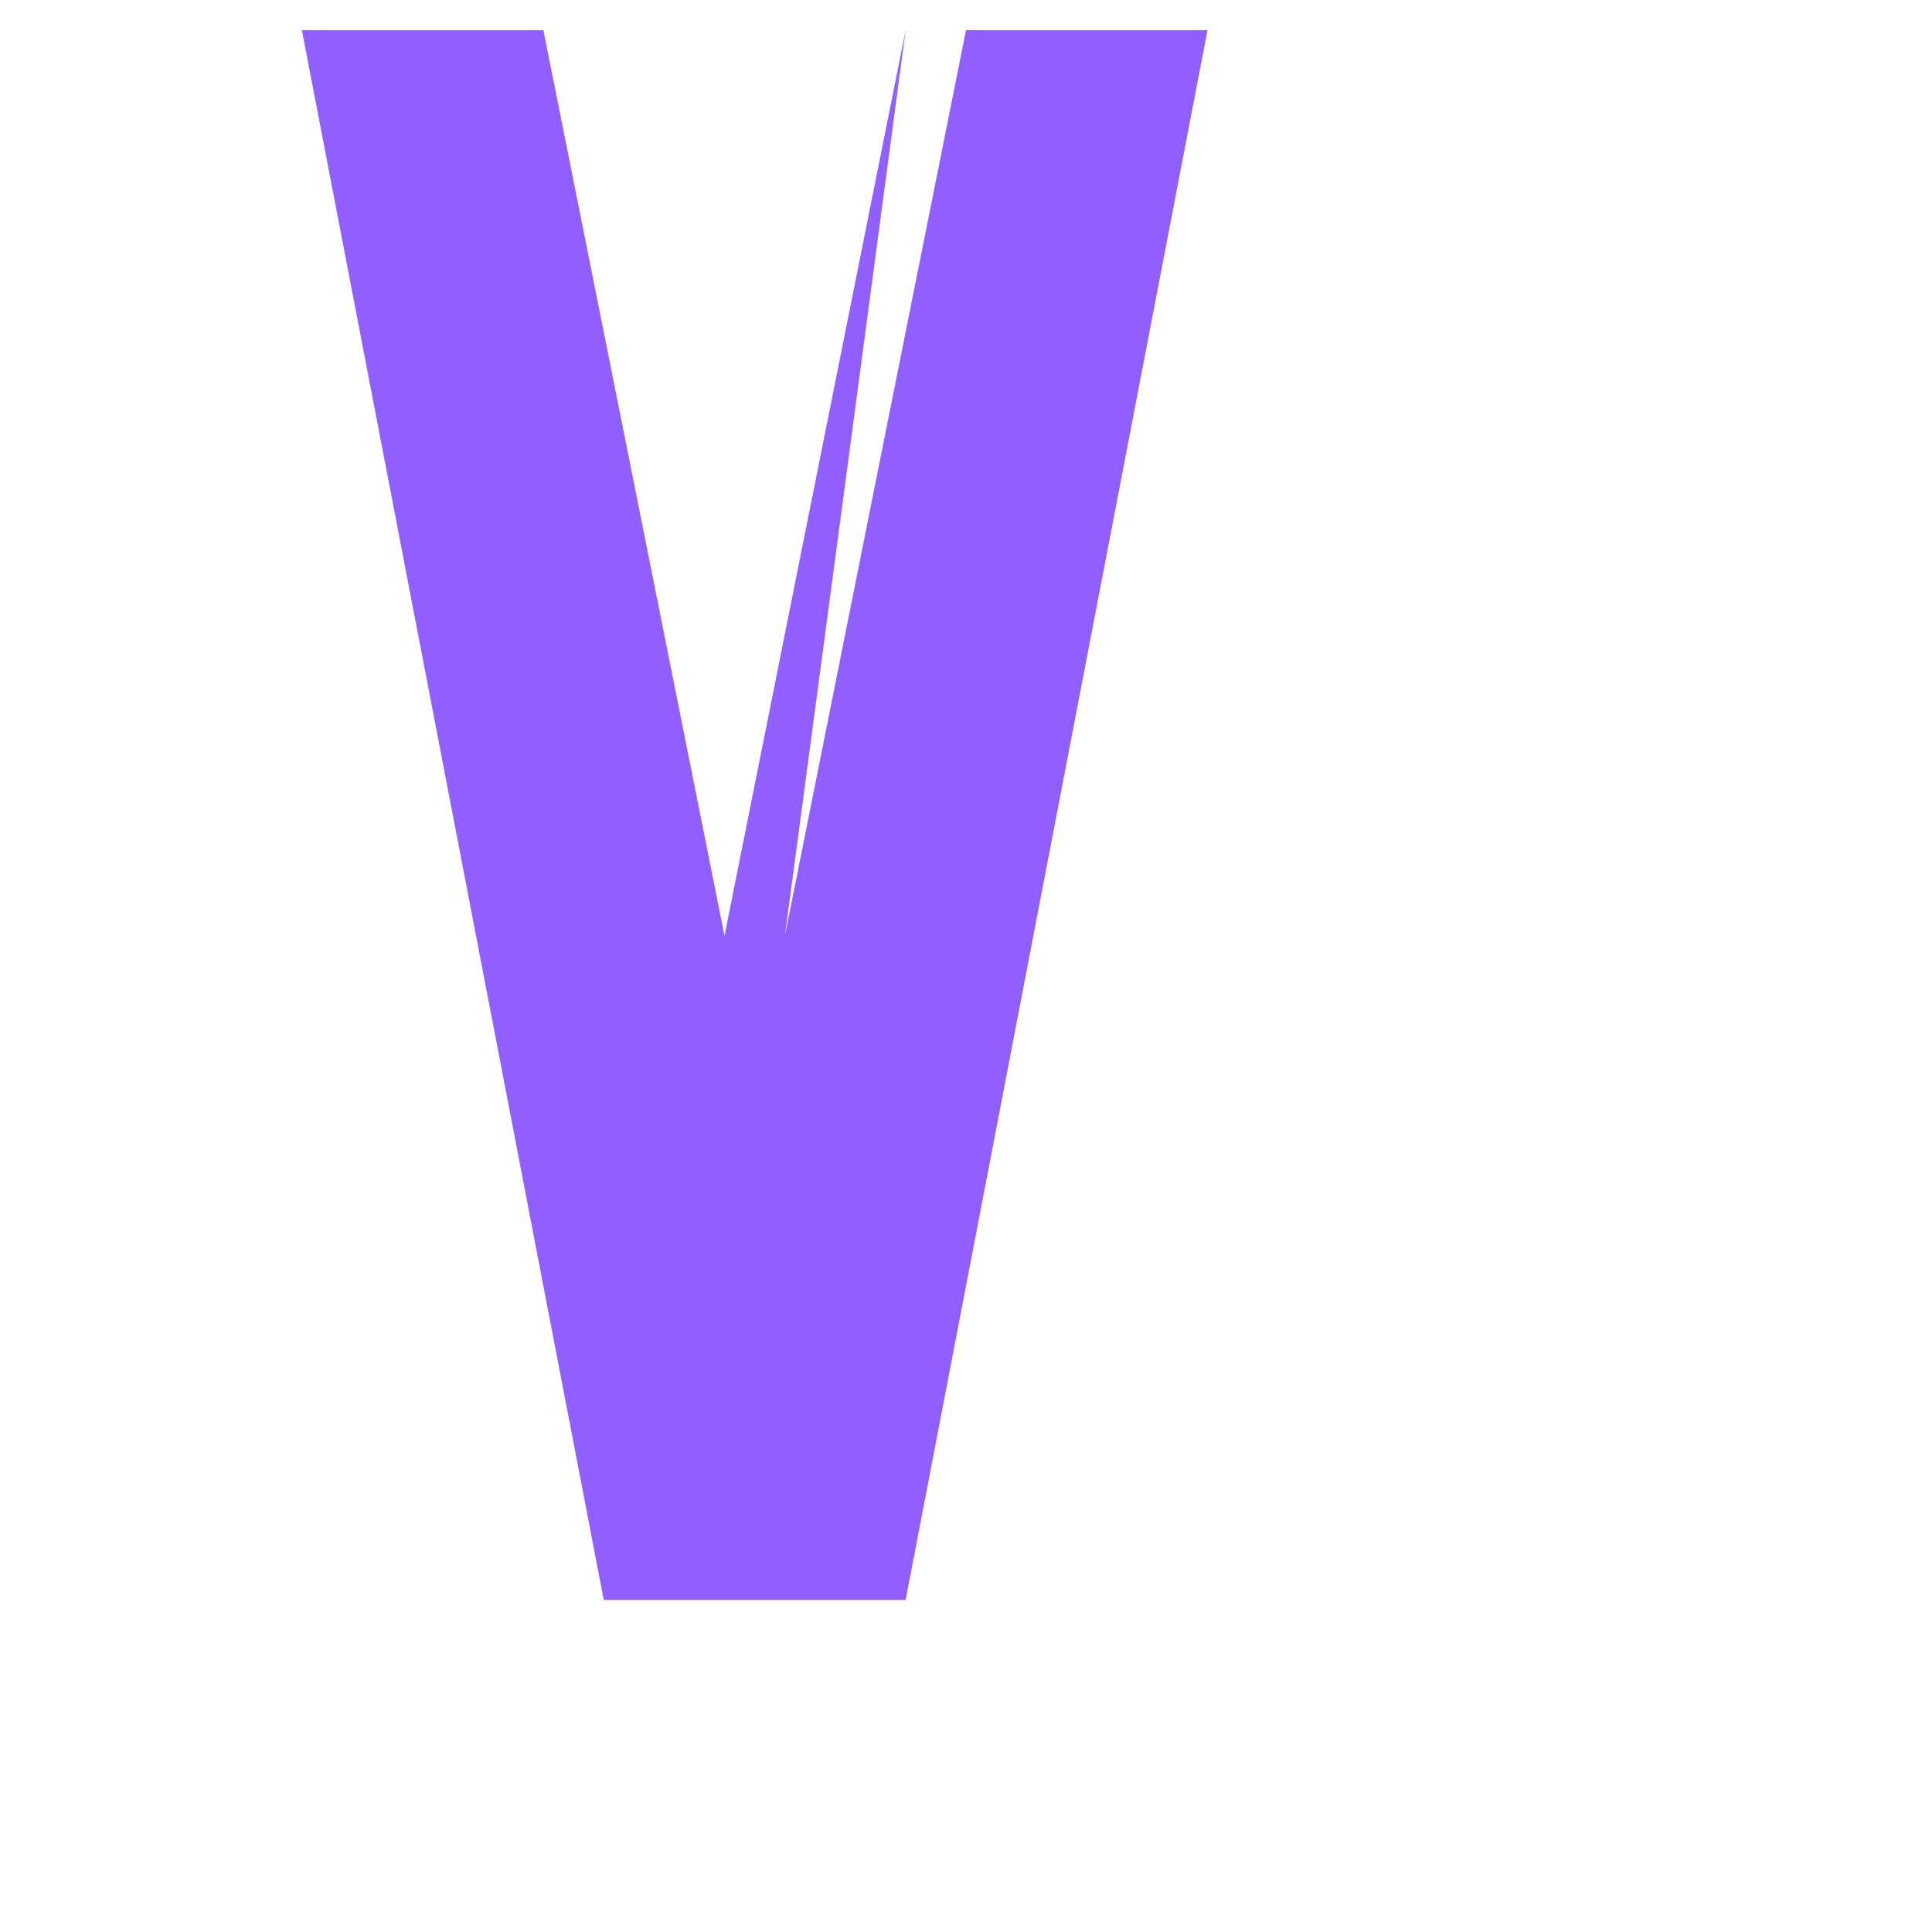 <?xml version="1.0" standalone="no"?>
<svg version="1.0" xmlns="http://www.w3.org/2000/svg"
 width="30" height="30" viewBox="0 0 64 64"
 preserveAspectRatio="xMidYMid meet">
  <g transform="translate(0,64) scale(0.1,-0.1)"
  fill="#915eff" stroke="none">
    <path d="M300 630 l-60 -300 -60 300 -40 0 -40 0 50 -260 50 -260 50 0 50 0 50 260 50 260 -40 0 -40 0 -60 -300z"/>
  </g>
</svg>
